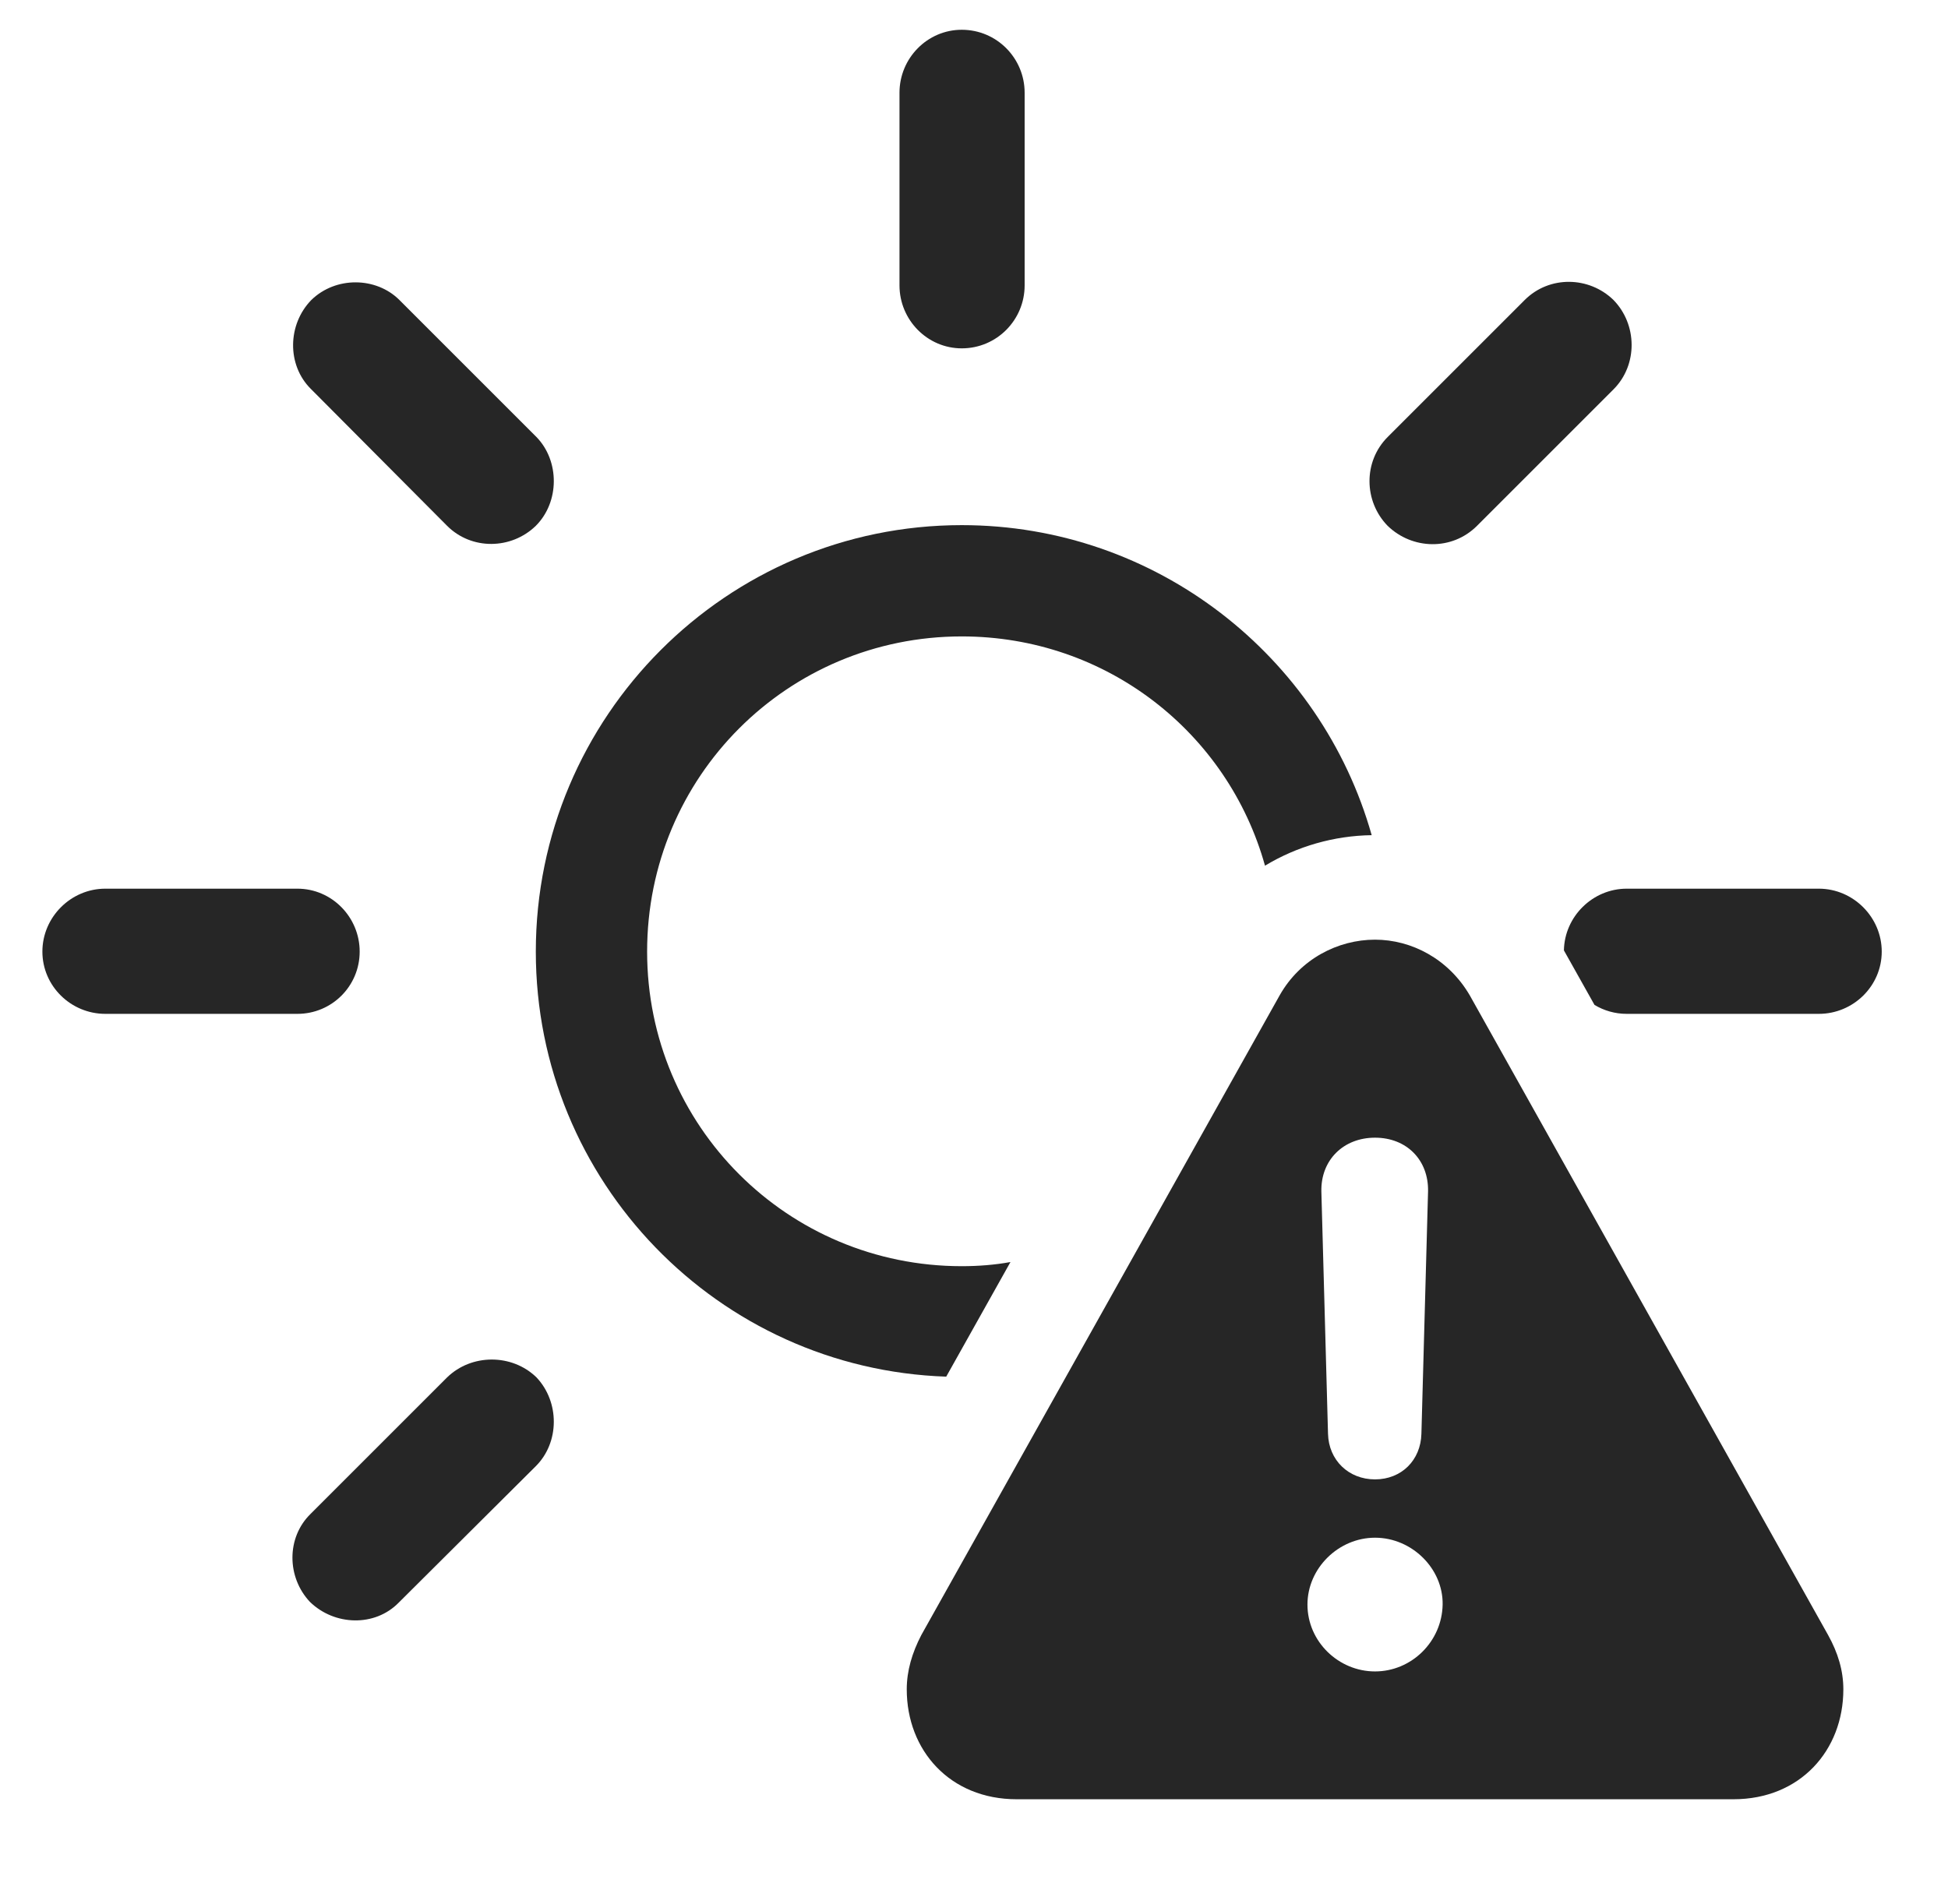 <?xml version="1.0" encoding="UTF-8"?>
<!--Generator: Apple Native CoreSVG 326-->
<!DOCTYPE svg
PUBLIC "-//W3C//DTD SVG 1.1//EN"
       "http://www.w3.org/Graphics/SVG/1.1/DTD/svg11.dtd">
<svg version="1.1" xmlns="http://www.w3.org/2000/svg" xmlns:xlink="http://www.w3.org/1999/xlink" viewBox="0 0 28.721 28.076">
 <g>
  <rect height="28.076" opacity="0" width="28.721" x="0" y="0"/>
  <path d="M7.91 20.312C8.252 20.674 8.252 21.27 7.9 21.621L5.879 23.633C5.527 23.994 4.932 23.975 4.57 23.623C4.229 23.262 4.219 22.676 4.58 22.324L6.592 20.312C6.953 19.961 7.549 19.961 7.91 20.312ZM27.744 14.033C27.744 14.541 27.324 14.951 26.816 14.951L23.984 14.951C23.811 14.951 23.648 14.903 23.509 14.819L23.058 14.015C23.067 13.515 23.483 13.105 23.984 13.105L26.816 13.105C27.324 13.105 27.744 13.525 27.744 14.033ZM5.303 14.033C5.303 14.541 4.893 14.951 4.385 14.951L1.553 14.951C1.045 14.951 0.625 14.541 0.625 14.033C0.625 13.525 1.045 13.105 1.553 13.105L4.385 13.105C4.893 13.105 5.303 13.525 5.303 14.033ZM23.789 4.424C24.141 4.785 24.15 5.381 23.789 5.742L21.777 7.754C21.406 8.125 20.82 8.105 20.459 7.754C20.107 7.393 20.098 6.807 20.459 6.445L22.48 4.424C22.842 4.062 23.428 4.072 23.789 4.424ZM5.889 4.424L7.91 6.445C8.252 6.797 8.252 7.402 7.9 7.754C7.539 8.105 6.953 8.115 6.592 7.754L4.58 5.732C4.229 5.381 4.238 4.785 4.59 4.424C4.951 4.072 5.547 4.082 5.889 4.424ZM15.107 1.367L15.107 4.209C15.107 4.717 14.697 5.137 14.18 5.137C13.672 5.137 13.262 4.717 13.262 4.209L13.262 1.367C13.262 0.859 13.672 0.439 14.18 0.439C14.697 0.439 15.107 0.859 15.107 1.367Z" fill="black" fill-opacity="0.85"/>
  <path d="M20.224 12.316C19.668 12.324 19.124 12.48 18.651 12.766C18.106 10.808 16.317 9.385 14.18 9.385C11.611 9.385 9.541 11.455 9.541 14.033C9.541 16.602 11.611 18.672 14.18 18.672C14.425 18.672 14.665 18.653 14.898 18.611L13.951 20.301C10.589 20.187 7.9 17.423 7.9 14.033C7.9 10.566 10.713 7.744 14.18 7.744C17.051 7.744 19.48 9.68 20.224 12.316Z" fill="black" fill-opacity="0.85"/>
  <path d="M21.67 14.678L26.953 24.111C27.1 24.375 27.178 24.639 27.178 24.912C27.178 25.811 26.543 26.533 25.557 26.533L14.99 26.533C14.004 26.533 13.369 25.811 13.369 24.912C13.369 24.639 13.447 24.375 13.584 24.111L18.867 14.678C19.17 14.141 19.727 13.857 20.273 13.857C20.811 13.857 21.357 14.141 21.67 14.678ZM19.277 23.662C19.277 24.209 19.736 24.648 20.273 24.648C20.811 24.648 21.26 24.209 21.27 23.662C21.279 23.135 20.82 22.676 20.273 22.676C19.736 22.676 19.277 23.125 19.277 23.662ZM19.482 17.568L19.58 21.143C19.59 21.533 19.883 21.816 20.273 21.816C20.664 21.816 20.947 21.533 20.957 21.143L21.055 17.568C21.064 17.109 20.742 16.777 20.273 16.777C19.805 16.777 19.473 17.109 19.482 17.568Z" fill="black" fill-opacity="0.85"/>
 </g>
</svg>
